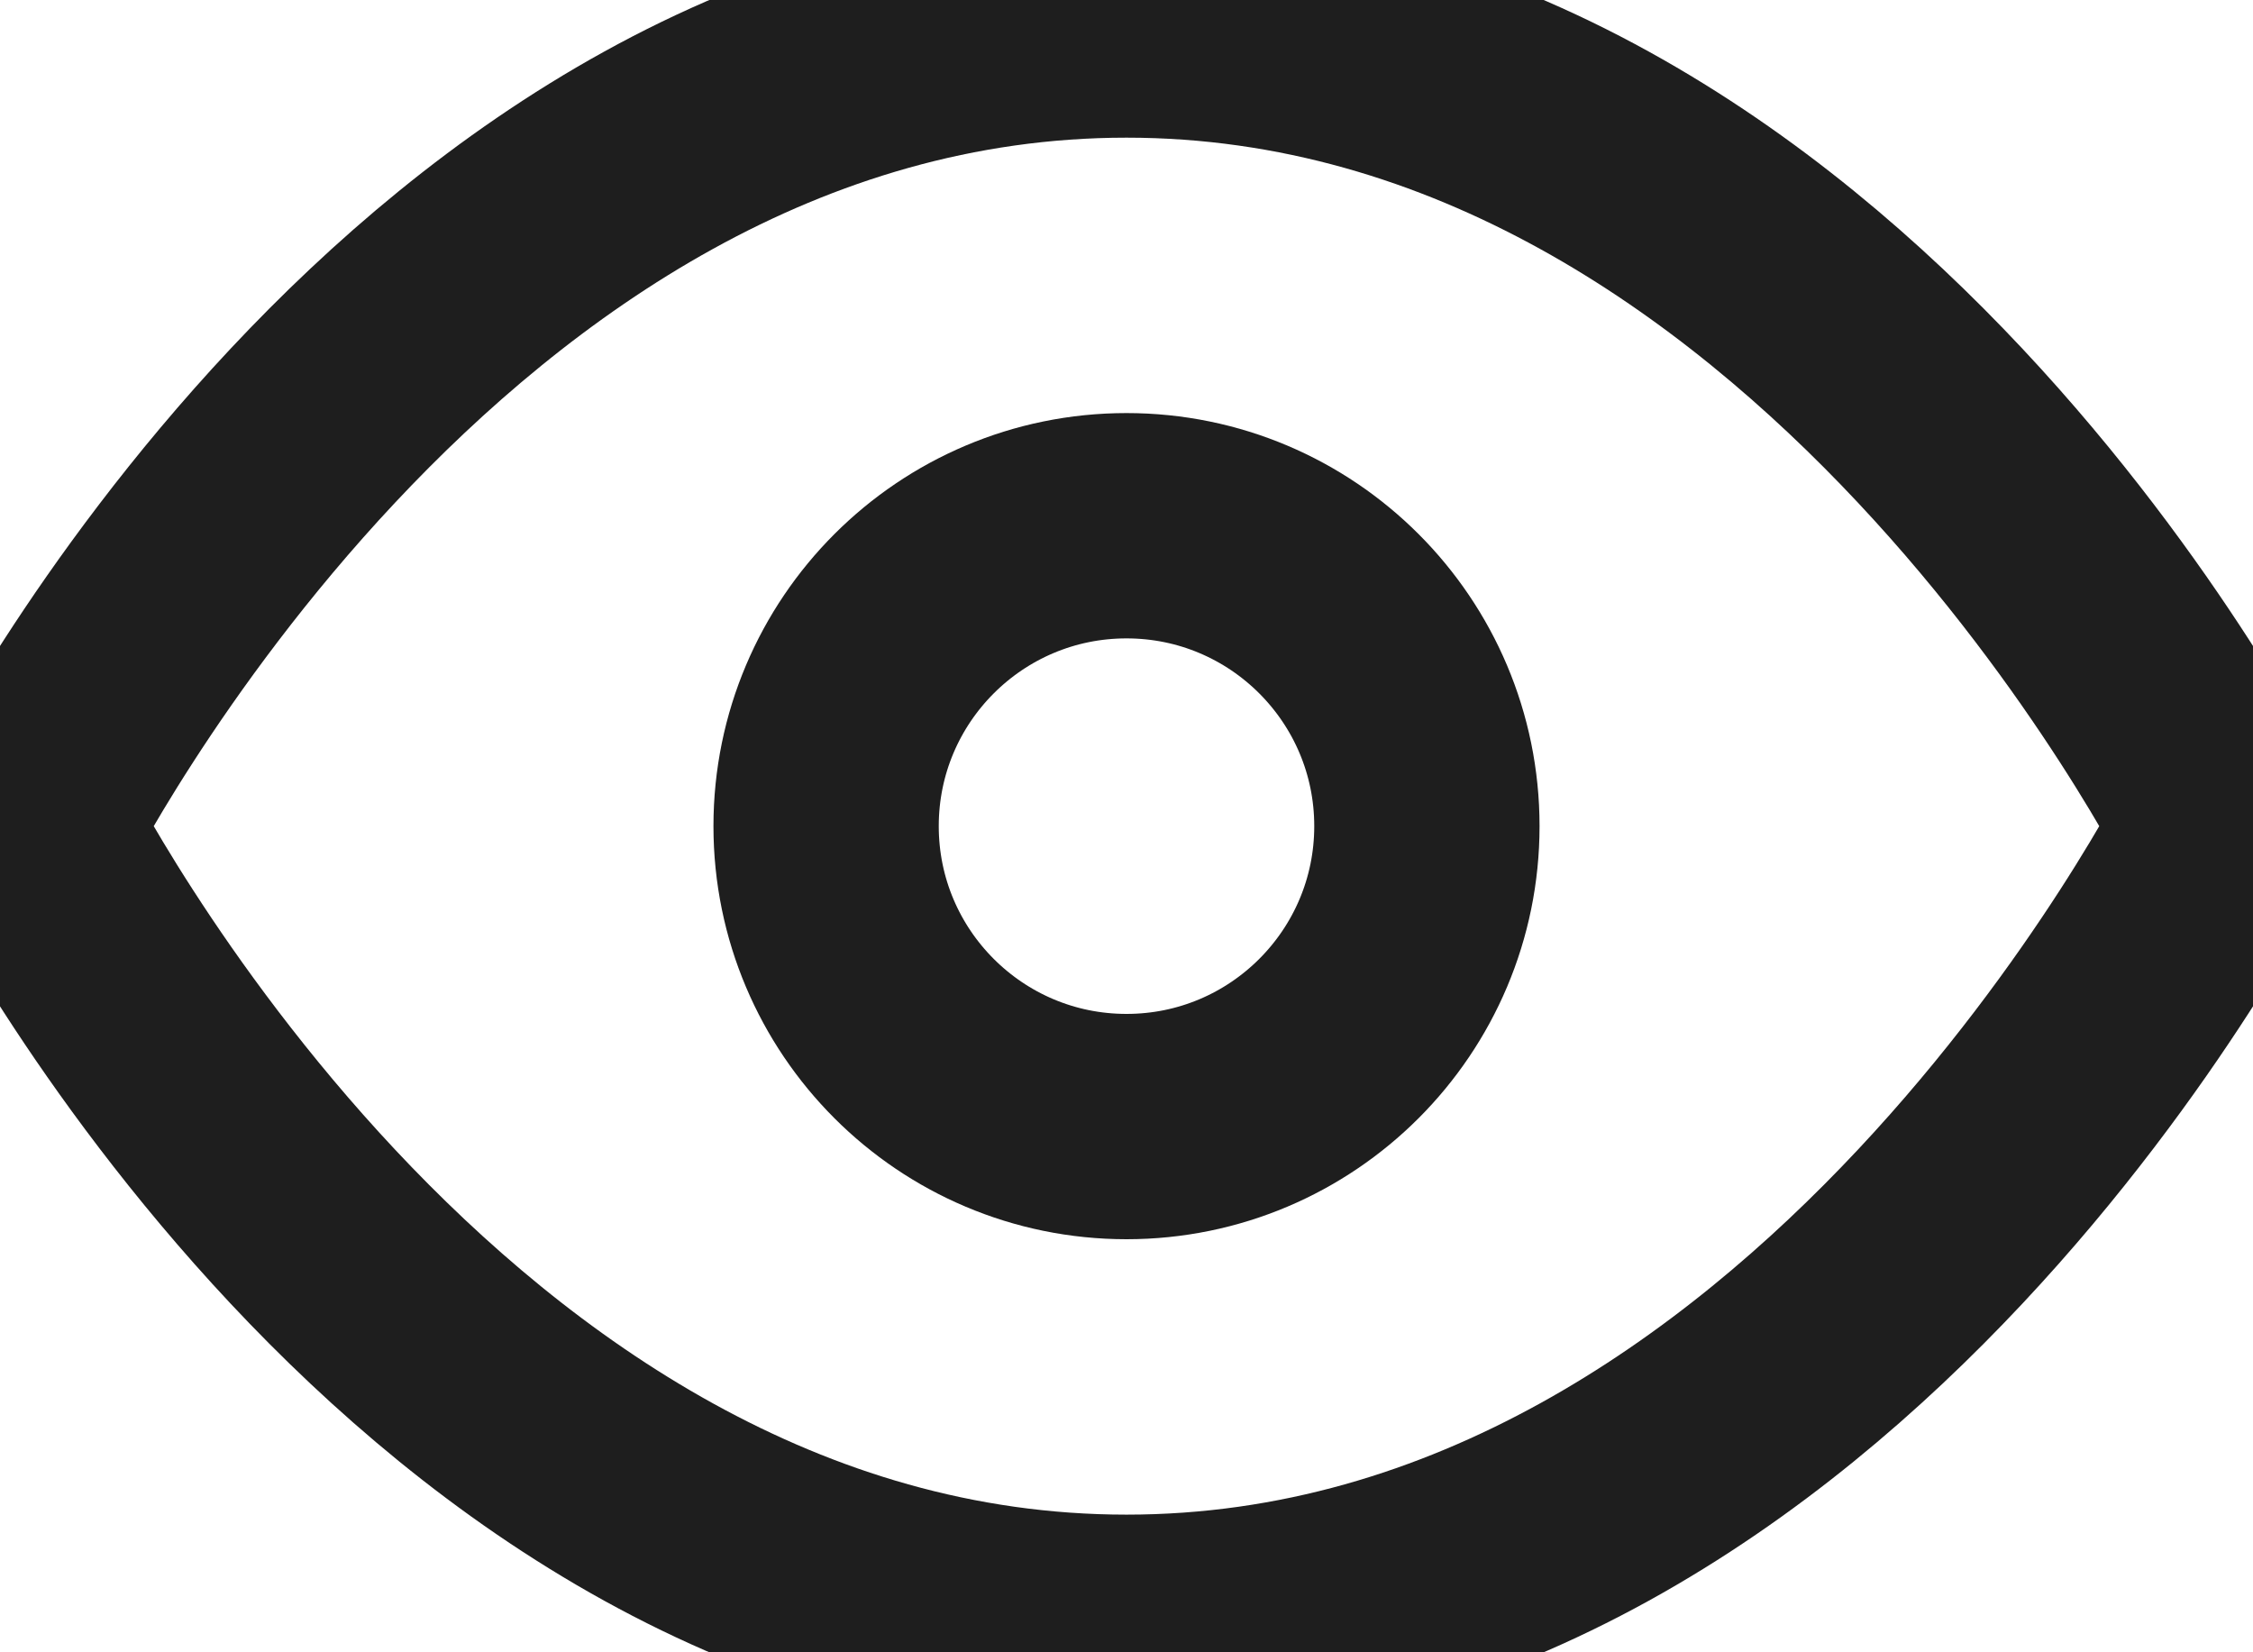 <svg width="30" height="22" viewBox="0 0 30 22" fill="none" xmlns="http://www.w3.org/2000/svg">
<path d="M0.333 11C0.333 11 5.667 0.333 15 0.333C24.333 0.333 29.667 11 29.667 11C29.667 11 24.333 21.667 15 21.667C5.667 21.667 0.333 11 0.333 11Z" stroke="#1E1E1E" stroke-width="3" stroke-linecap="round" stroke-linejoin="round"/>
<path d="M15 15C17.209 15 19 13.209 19 11C19 8.791 17.209 7 15 7C12.791 7 11 8.791 11 11C11 13.209 12.791 15 15 15Z" stroke="#1E1E1E" stroke-width="3" stroke-linecap="round" stroke-linejoin="round"/>
</svg>
